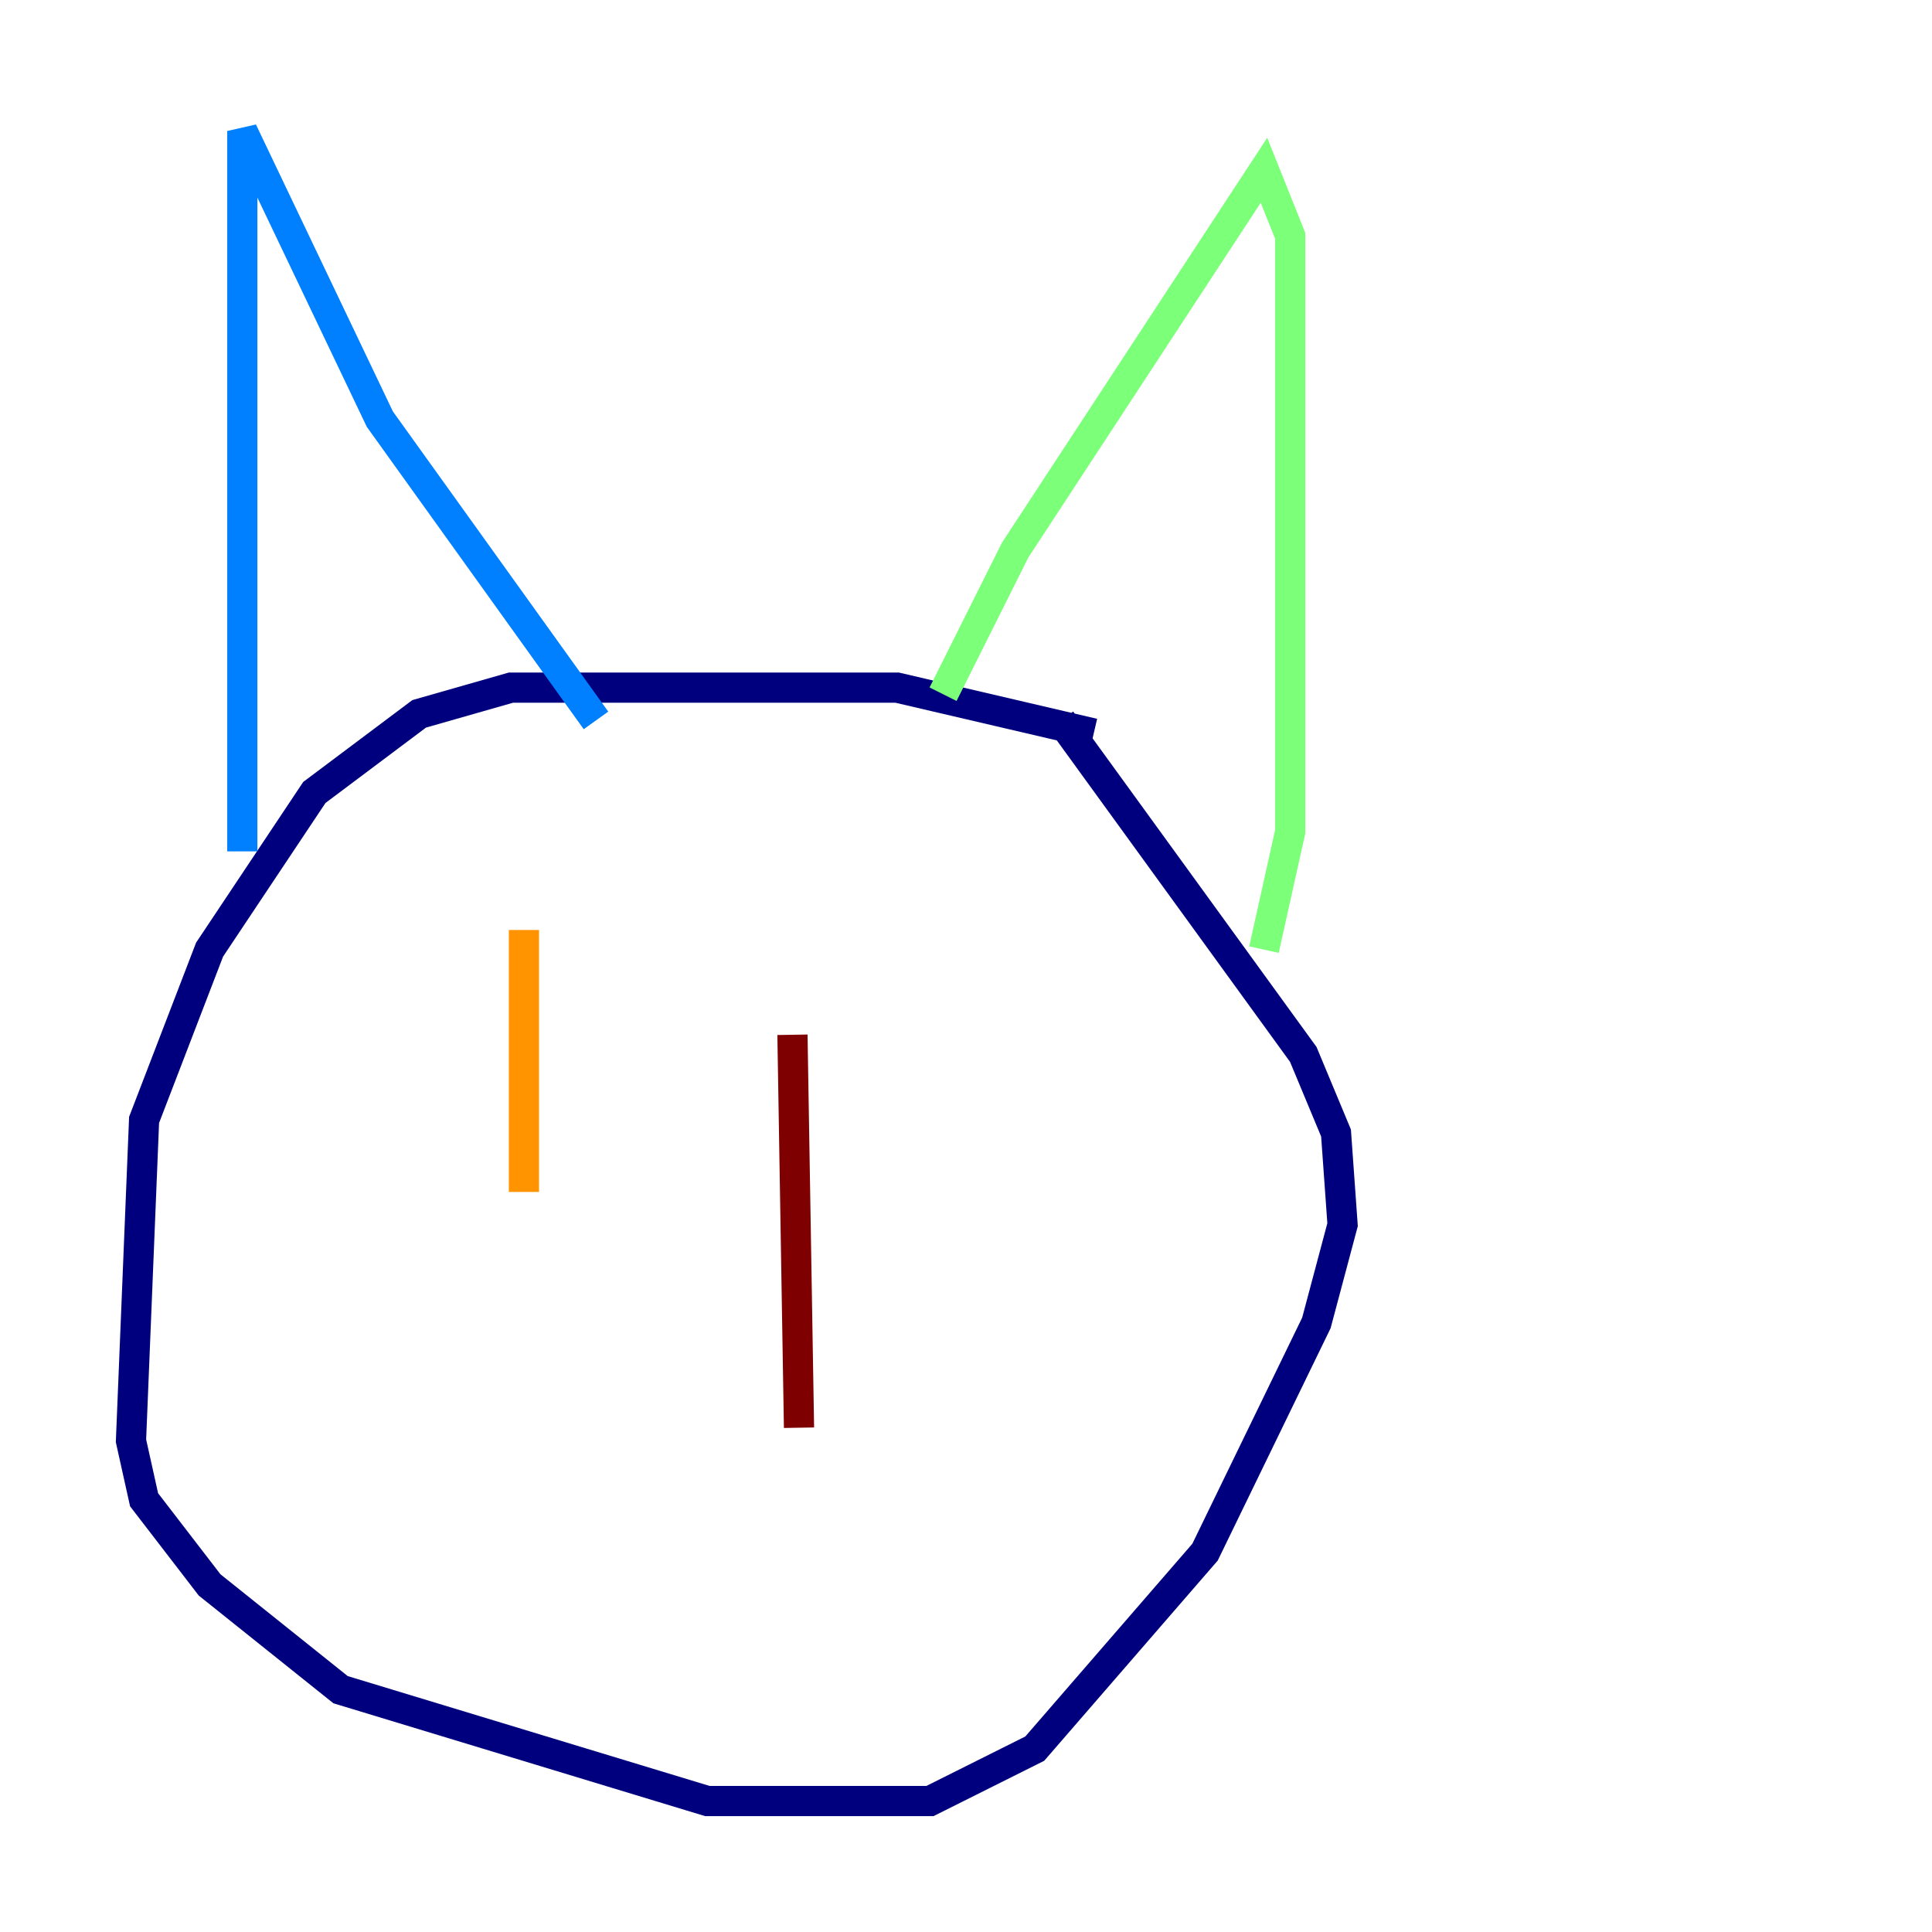 <?xml version="1.0" encoding="utf-8" ?>
<svg baseProfile="tiny" height="128" version="1.2" viewBox="0,0,128,128" width="128" xmlns="http://www.w3.org/2000/svg" xmlns:ev="http://www.w3.org/2001/xml-events" xmlns:xlink="http://www.w3.org/1999/xlink"><defs /><polyline fill="none" points="72.461,48.597 59.444,45.559 33.844,45.559 27.77,47.295 20.827,52.502 13.885,62.915 9.546,74.197 8.678,95.458 9.546,99.363 13.885,105.003 22.563,111.946 46.861,119.322 61.614,119.322 68.556,115.851 79.837,102.834 87.214,87.647 88.949,81.139 88.515,75.064 86.346,69.858 70.291,47.729" stroke="#00007f" stroke-width="2" /><polyline fill="none" points="16.054,56.407 16.054,8.678 25.166,27.77 39.485,47.729" stroke="#0080ff" stroke-width="2" /><polyline fill="none" points="62.481,45.993 67.254,36.447 83.742,11.281 85.478,15.62 85.478,55.105 83.742,62.915" stroke="#7cff79" stroke-width="2" /><polyline fill="none" points="34.712,61.614 34.712,78.969" stroke="#ff9400" stroke-width="2" /><polyline fill="none" points="52.502,68.556 52.936,94.59" stroke="#7f0000" stroke-width="2" /></svg>
